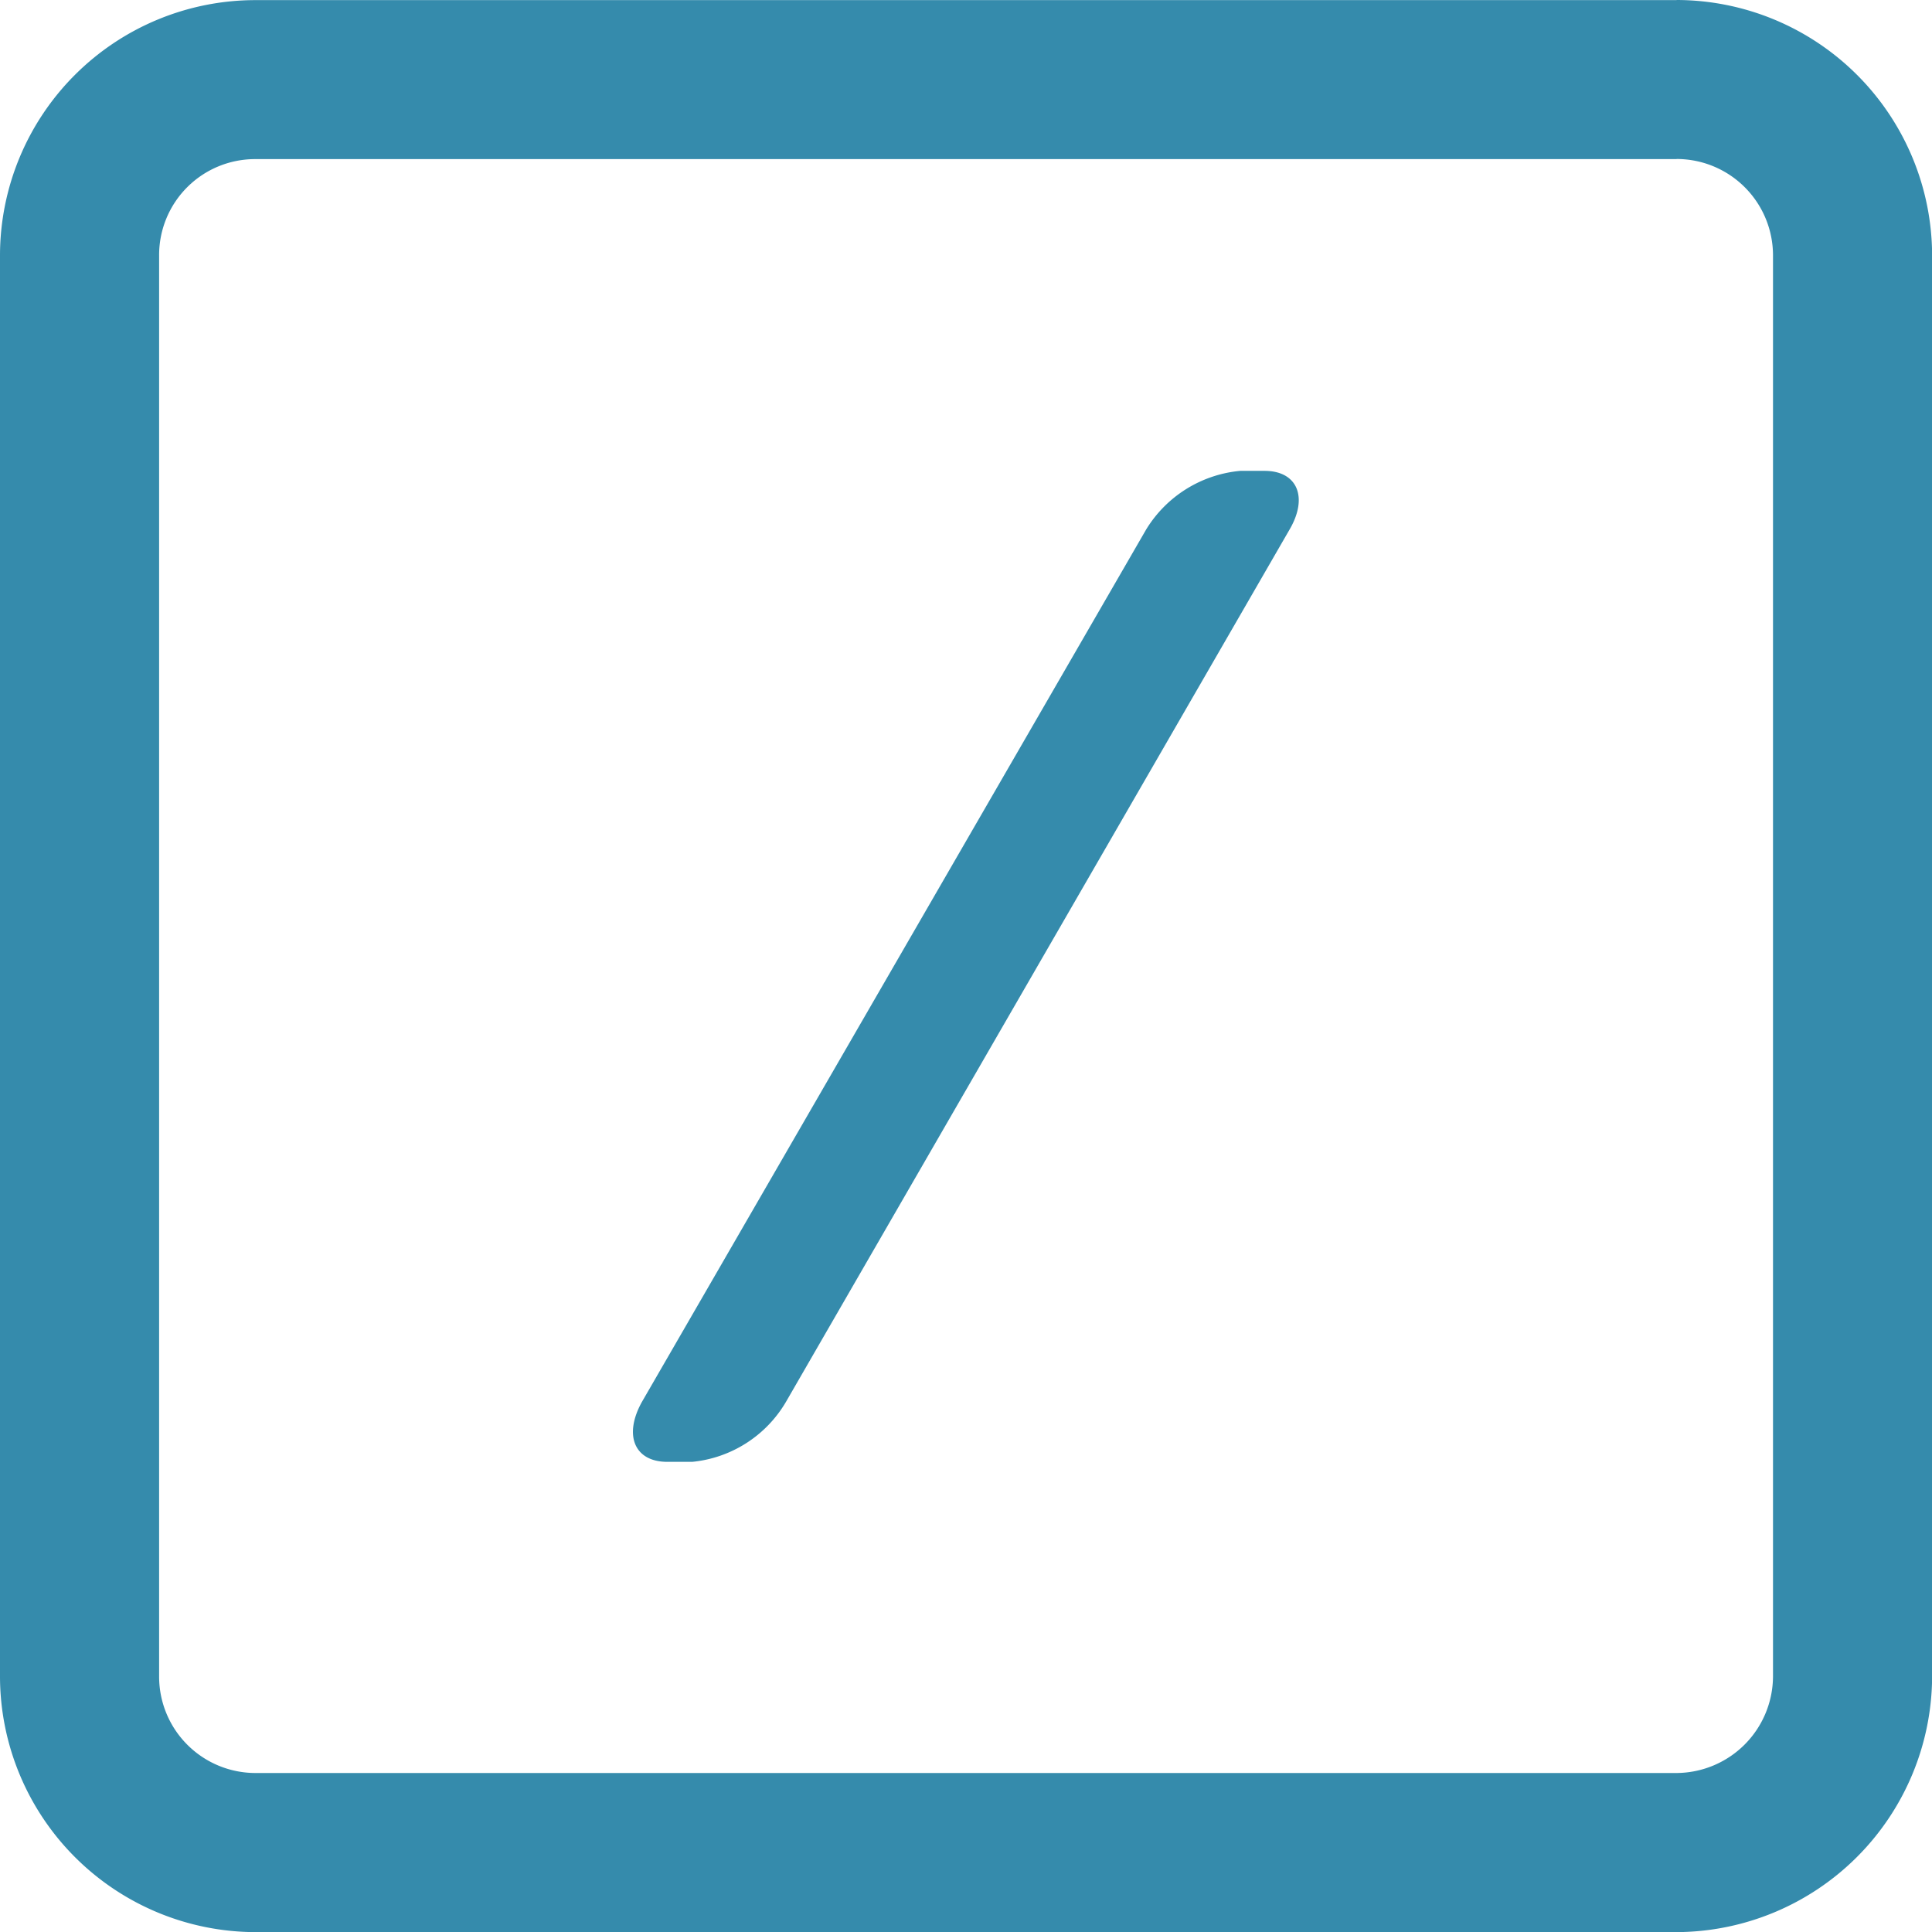 <svg xmlns="http://www.w3.org/2000/svg" id="logo" width="16.392" height="16.392" viewBox="0 0 16.392 16.392">
    <defs>
        <style>
            .cls-1{fill:#358bac}
        </style>
    </defs>
    <path id="Path_605" d="M14.225 1.349a.818.818 0 0 1 .818.818v12.058a.823.823 0 0 1-.818.818H2.168a.818.818 0 0 1-.818-.818V2.168a.814.814 0 0 1 .818-.818h12.057m0-1.349H2.168A2.168 2.168 0 0 0 0 2.168v12.057a2.172 2.172 0 0 0 2.168 2.168h12.057a2.177 2.177 0 0 0 2.168-2.168V2.168A2.172 2.172 0 0 0 14.225 0z" class="cls-1" data-name="Path 605"/>
    <path id="Path_606" d="M12.444 17.29h-.211c-.279 0-.373-.225-.216-.508l4.277-7.4a1.048 1.048 0 0 1 .8-.5h.206c.279 0 .373.225.211.5l-4.272 7.4a1.039 1.039 0 0 1-.795.508z" class="cls-1" data-name="Path 606" transform="translate(-6.571 -4.887)"/>
</svg>
